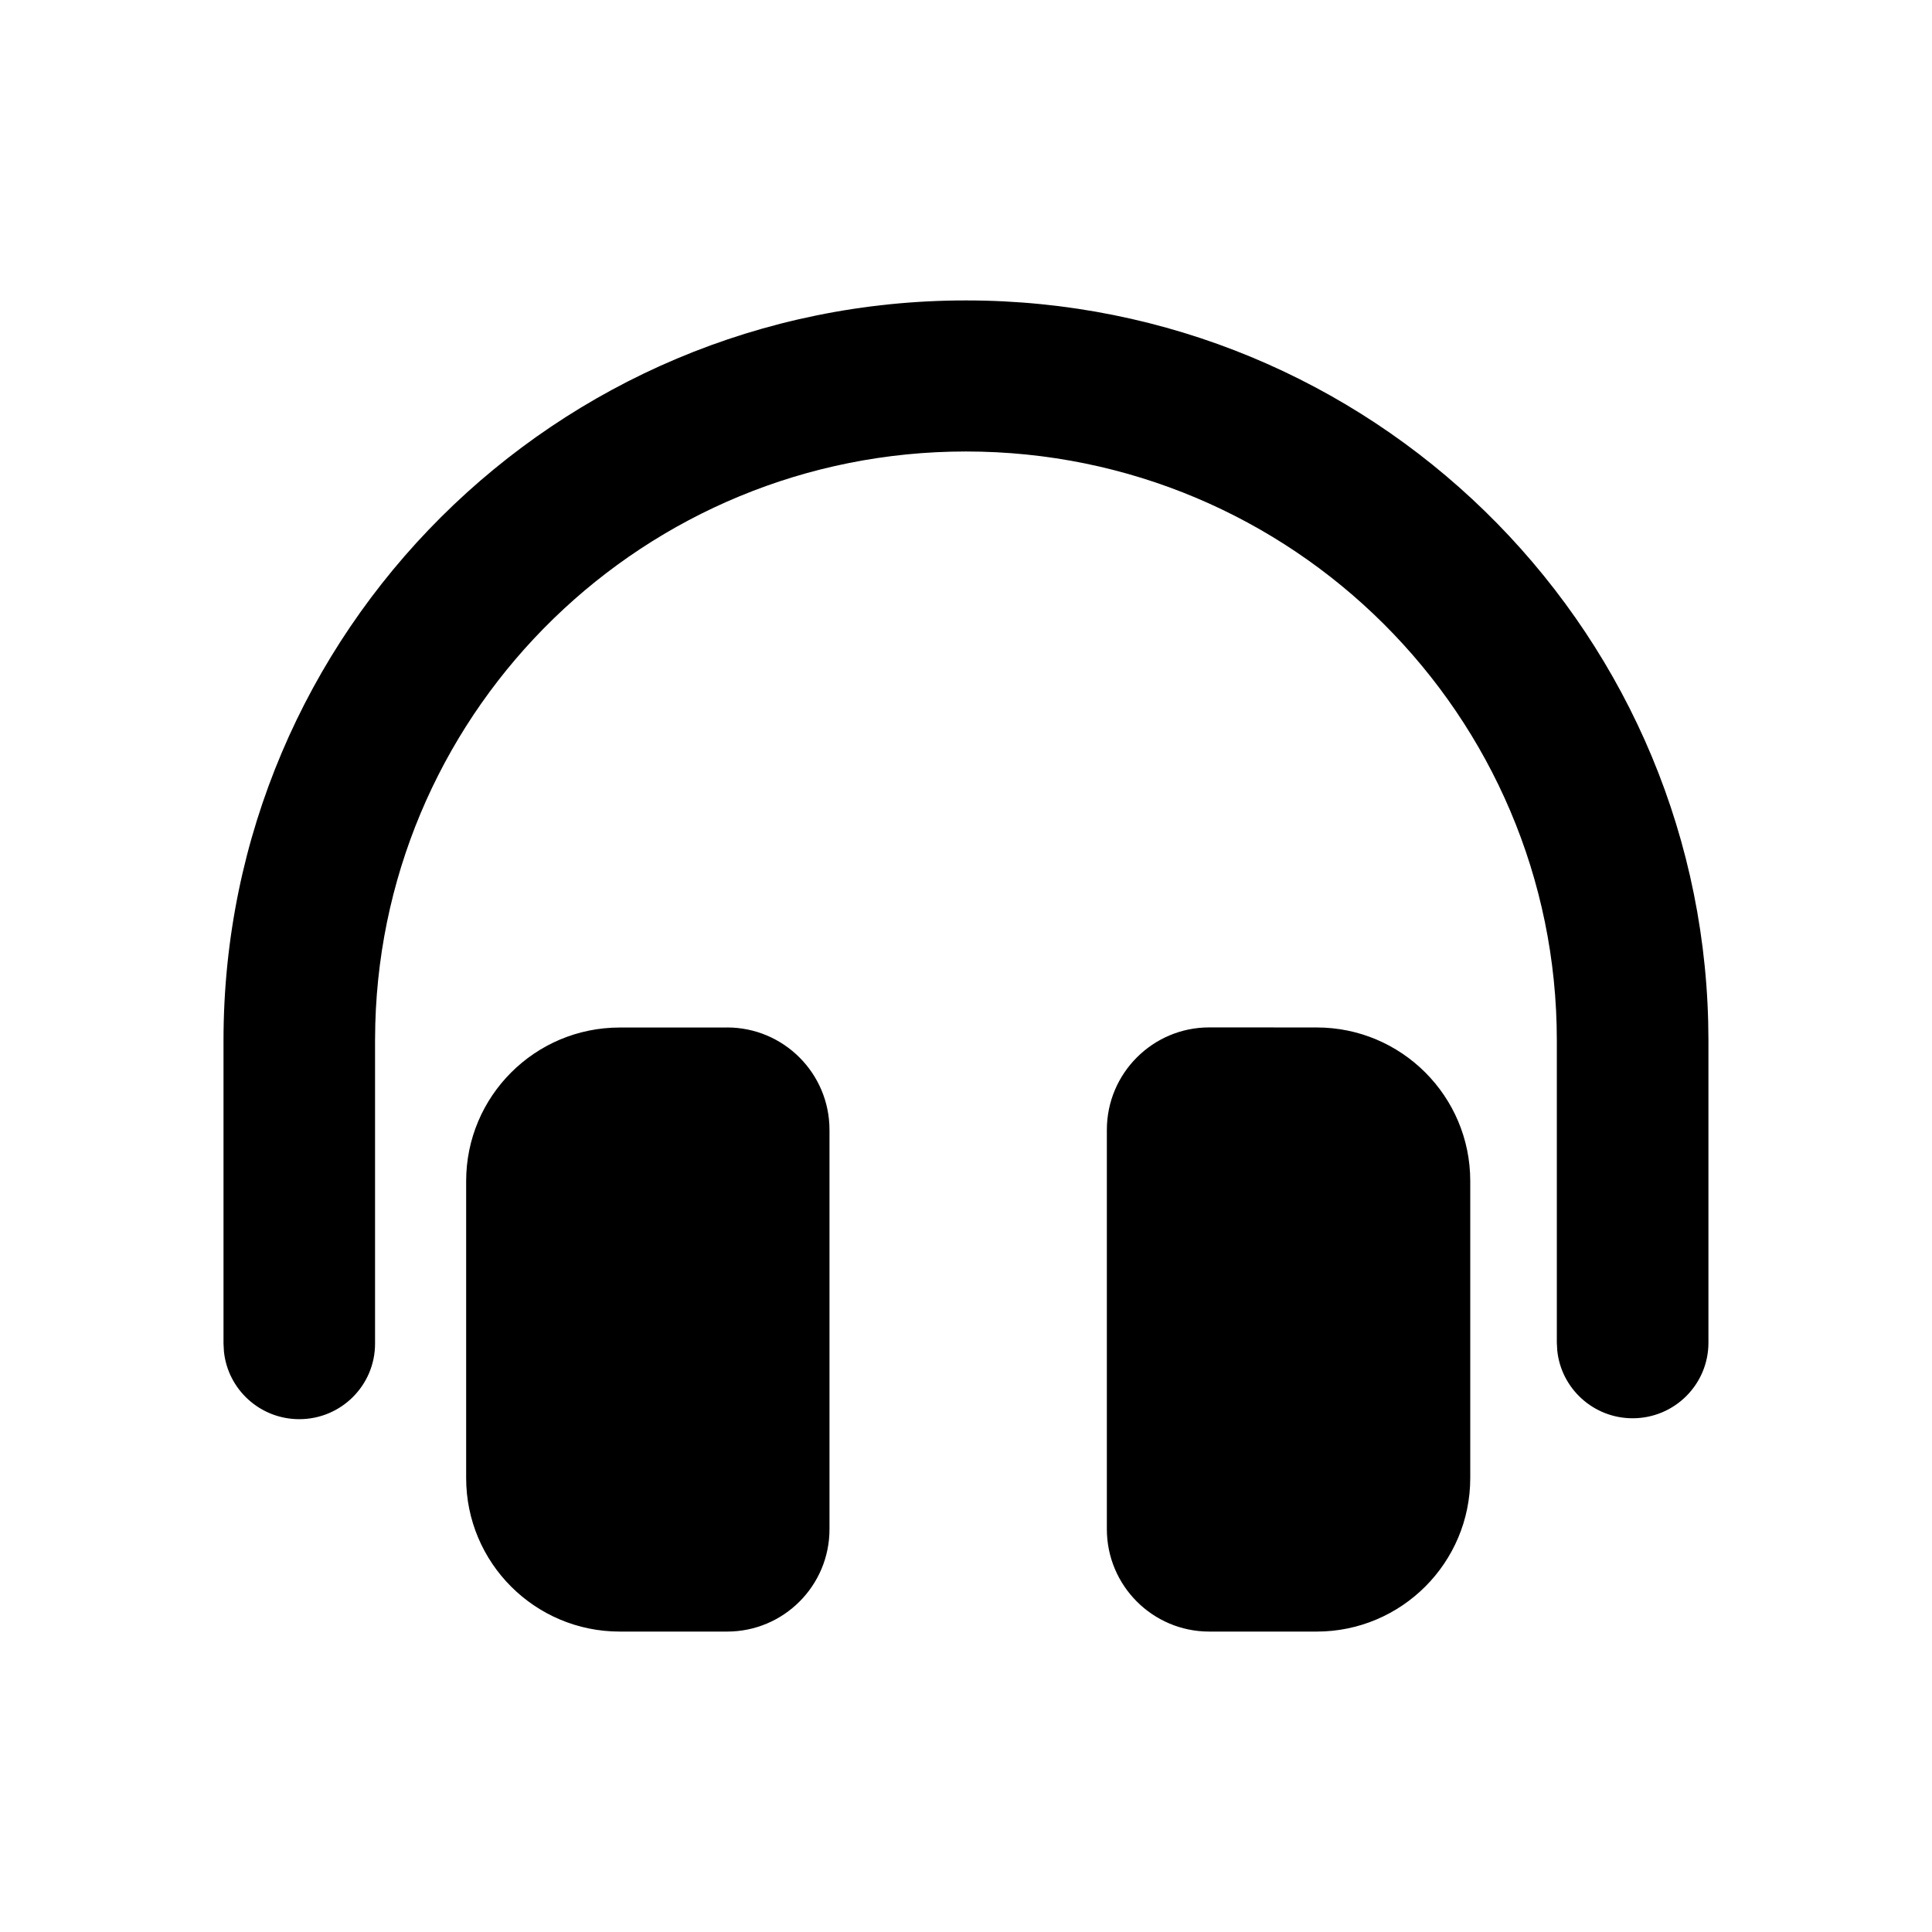 <svg xmlns:xlink="http://www.w3.org/1999/xlink" xmlns="http://www.w3.org/2000/svg" class="icon text-secondary size-6" viewBox="0 0 32 32" width="35"  height="35" ><path d="M12.043 17.018C12.98 17.018 13.739 17.778 13.739 18.715V25.328C13.739 26.265 12.98 27.024 12.043 27.024H10.265C8.859 27.024 7.721 25.885 7.721 24.481V19.563C7.721 18.157 8.86 17.019 10.265 17.019H12.043V17.018ZM21.808 17.018C23.213 17.018 24.352 18.157 24.352 19.562V24.48C24.352 25.885 23.212 27.024 21.808 27.024H20.029C19.093 27.024 18.333 26.264 18.333 25.328V18.714C18.333 17.777 19.093 17.017 20.029 17.017L21.808 17.018ZM16 4.976C22.688 4.976 28.129 10.298 28.293 16.926L28.297 17.233V22.24C28.297 22.931 27.735 23.491 27.041 23.491C26.392 23.491 25.857 22.998 25.793 22.368L25.786 22.24V17.233C25.786 11.845 21.404 7.478 15.999 7.478C10.685 7.478 6.361 11.699 6.216 16.96L6.212 17.233V22.255C6.212 22.946 5.65 23.506 4.957 23.506C4.307 23.506 3.773 23.014 3.709 22.384L3.702 22.255V17.233C3.702 10.464 9.208 4.976 15.999 4.976L16 4.976Z"></path></svg>